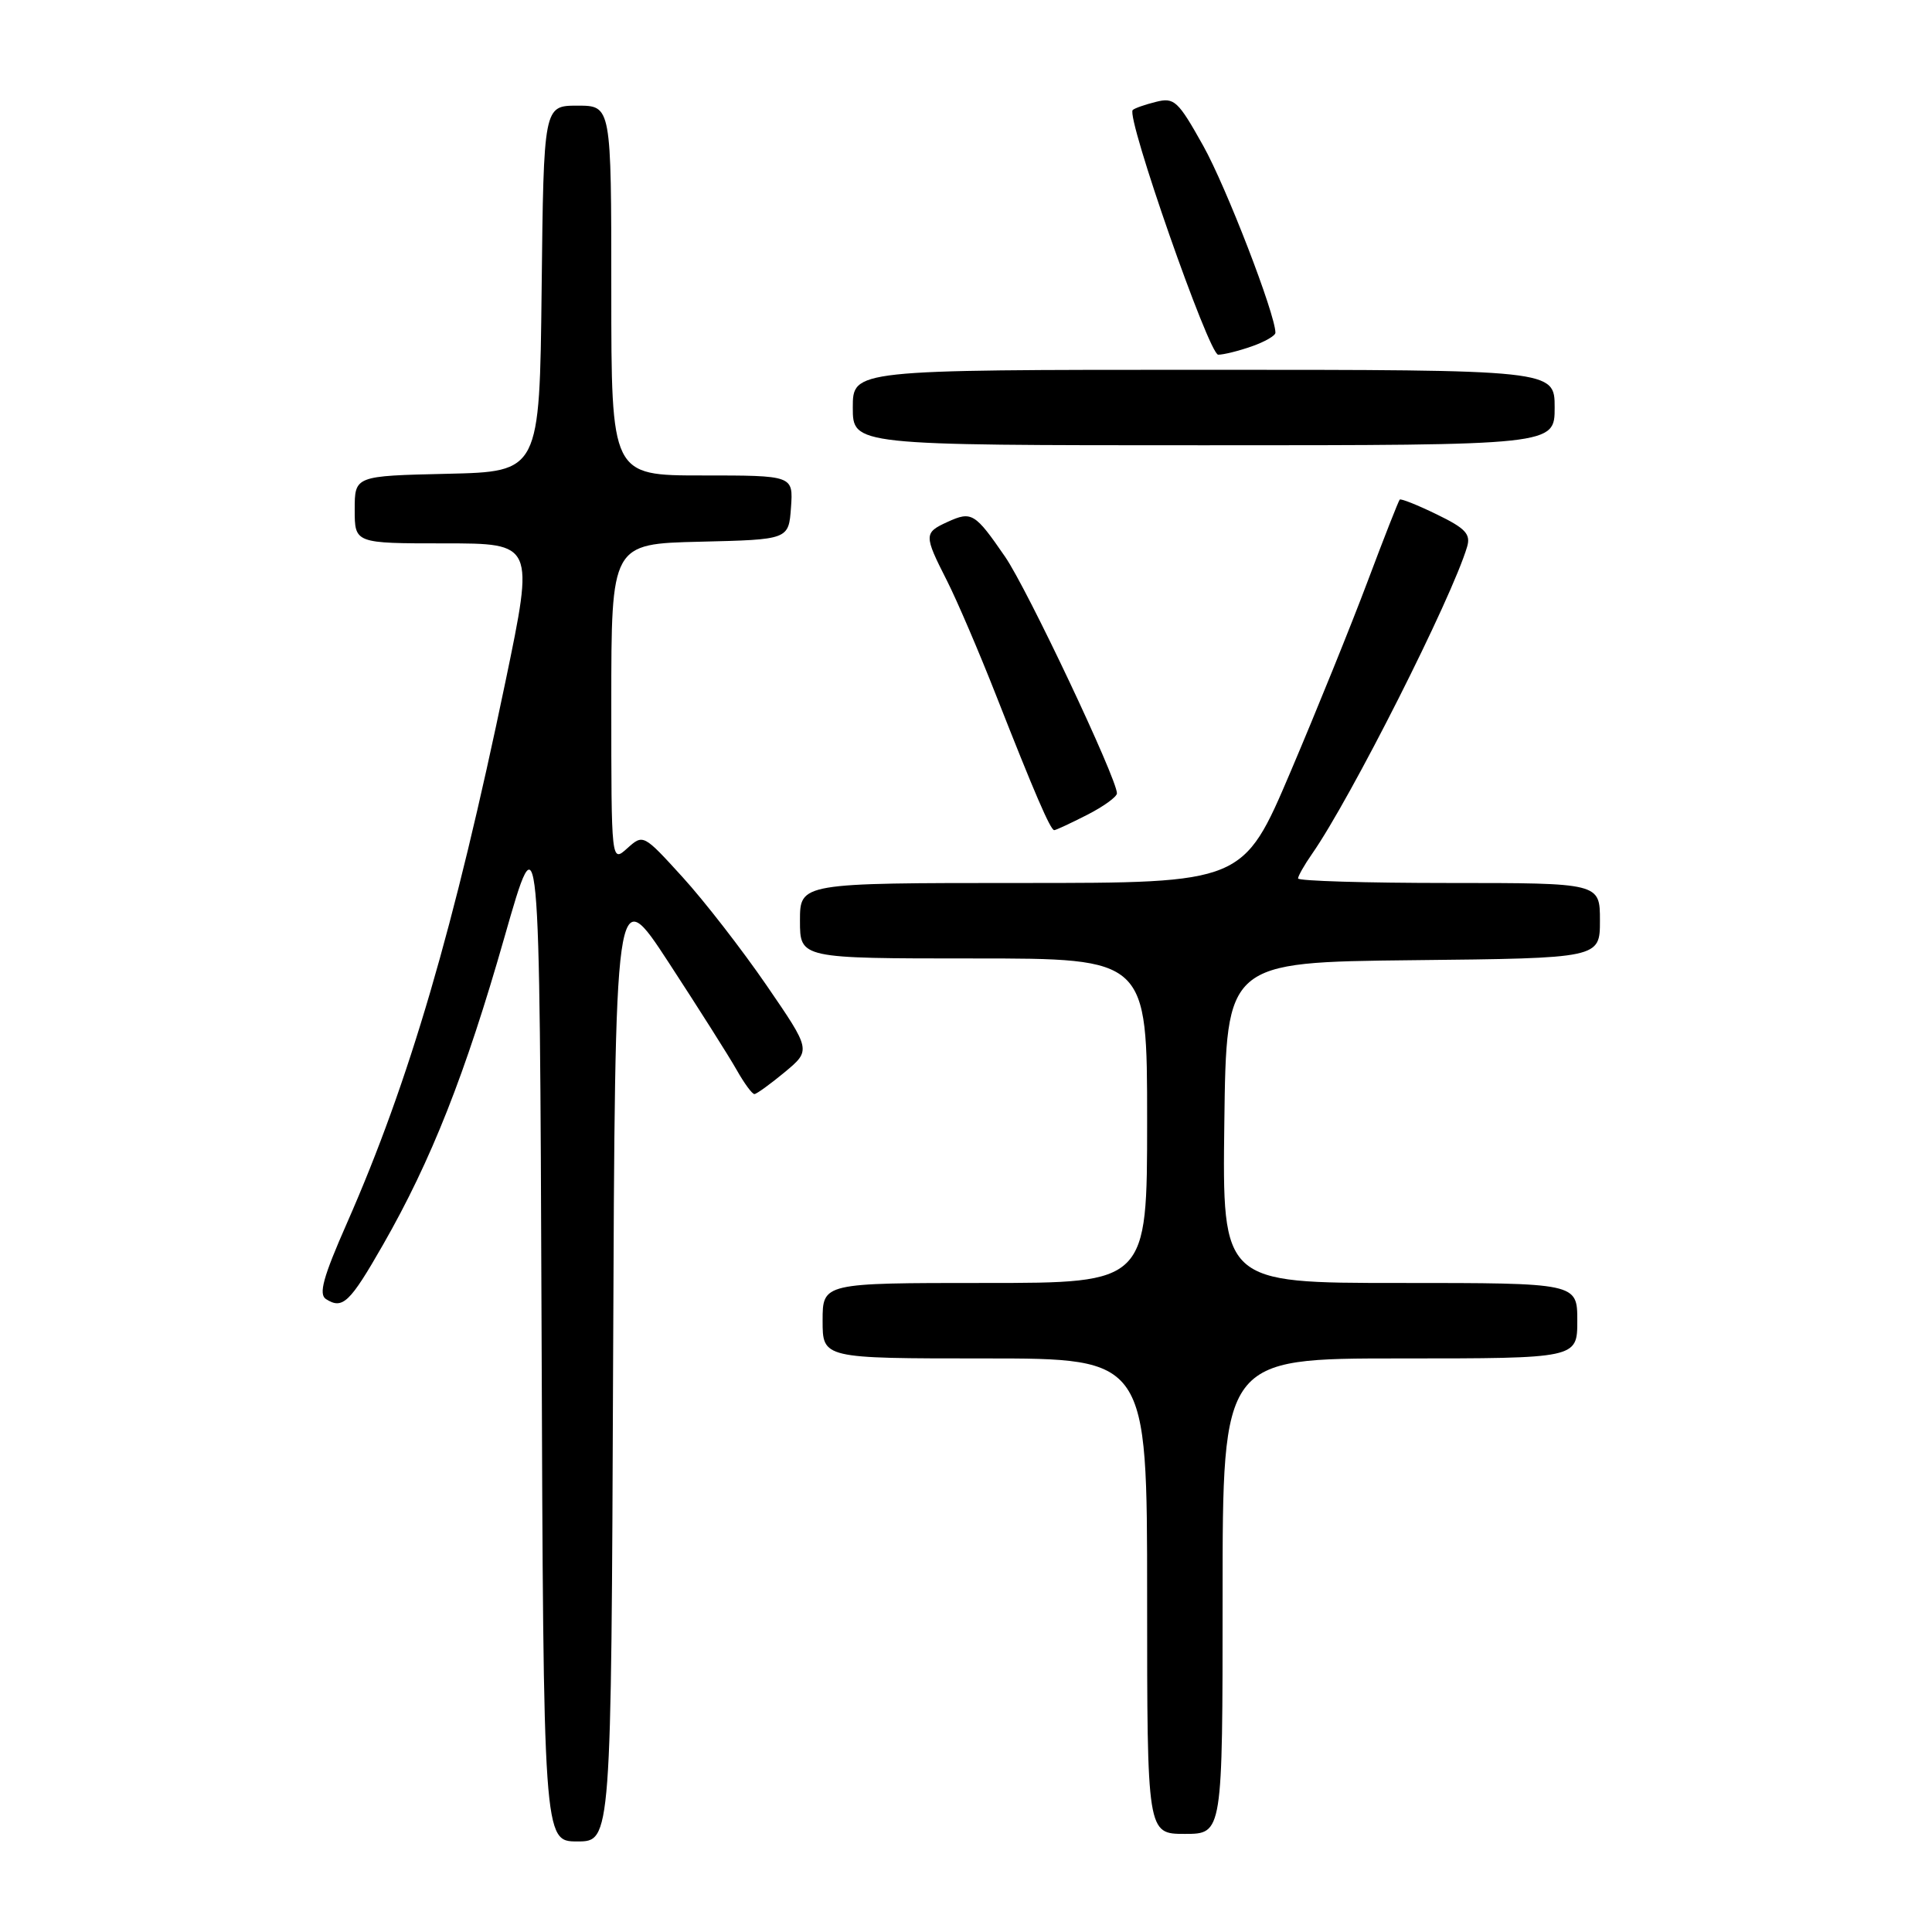 <?xml version="1.0" encoding="UTF-8" standalone="no"?>
<!DOCTYPE svg PUBLIC "-//W3C//DTD SVG 1.1//EN" "http://www.w3.org/Graphics/SVG/1.1/DTD/svg11.dtd" >
<svg xmlns="http://www.w3.org/2000/svg" xmlns:xlink="http://www.w3.org/1999/xlink" version="1.1" viewBox="0 0 256 256">
 <g >
 <path fill="currentColor"
d=" M 81.24 180.33 C 81.50 116.66 81.50 116.66 88.63 127.58 C 92.55 133.59 96.59 139.96 97.60 141.75 C 98.61 143.54 99.67 144.99 99.97 144.97 C 100.26 144.96 102.07 143.65 103.99 142.06 C 107.47 139.16 107.47 139.16 101.57 130.56 C 98.32 125.83 93.32 119.38 90.45 116.23 C 85.25 110.52 85.23 110.51 83.12 112.40 C 81.00 114.31 81.00 114.31 81.00 93.19 C 81.00 72.06 81.00 72.06 92.75 71.78 C 104.50 71.50 104.50 71.50 104.81 67.25 C 105.11 63.00 105.11 63.00 93.06 63.00 C 81.00 63.00 81.00 63.00 81.00 38.50 C 81.00 14.00 81.00 14.00 76.52 14.00 C 72.04 14.00 72.04 14.00 71.77 38.25 C 71.50 62.50 71.50 62.50 59.25 62.78 C 47.00 63.06 47.00 63.06 47.00 67.53 C 47.00 72.00 47.00 72.00 58.89 72.00 C 70.78 72.00 70.78 72.00 66.99 90.25 C 60.18 122.97 54.24 143.27 45.99 162.03 C 42.81 169.24 42.19 171.50 43.20 172.14 C 45.40 173.54 46.35 172.63 50.75 164.94 C 57.14 153.78 61.68 142.28 66.84 124.19 C 71.50 107.88 71.50 107.88 71.76 175.94 C 72.01 244.00 72.01 244.00 76.50 244.00 C 80.99 244.00 80.99 244.00 81.24 180.33 Z  M 162.00 211.50 C 162.00 180.00 162.00 180.00 185.50 180.00 C 209.00 180.00 209.00 180.00 209.00 175.00 C 209.00 170.00 209.00 170.00 185.48 170.00 C 161.96 170.00 161.96 170.00 162.23 148.75 C 162.50 127.50 162.50 127.50 187.25 127.23 C 212.00 126.97 212.00 126.97 212.00 121.98 C 212.00 117.00 212.00 117.00 192.00 117.00 C 181.00 117.00 172.00 116.73 172.00 116.40 C 172.00 116.08 172.83 114.61 173.85 113.15 C 178.98 105.80 192.38 79.26 194.40 72.45 C 194.90 70.77 194.18 70.00 190.38 68.16 C 187.84 66.92 185.63 66.04 185.47 66.20 C 185.31 66.37 183.40 71.22 181.23 77.00 C 179.06 82.78 174.46 94.14 171.01 102.25 C 164.73 117.00 164.73 117.00 135.36 117.00 C 106.00 117.00 106.00 117.00 106.00 122.00 C 106.00 127.00 106.00 127.00 129.00 127.00 C 152.00 127.00 152.00 127.00 152.00 148.50 C 152.00 170.00 152.00 170.00 130.50 170.00 C 109.00 170.00 109.00 170.00 109.00 175.00 C 109.00 180.00 109.00 180.00 130.50 180.00 C 152.00 180.00 152.00 180.00 152.00 211.50 C 152.00 243.00 152.00 243.00 157.00 243.00 C 162.00 243.00 162.00 243.00 162.00 211.50 Z  M 144.04 107.98 C 146.22 106.87 148.00 105.58 148.00 105.12 C 148.00 103.17 136.13 78.05 133.18 73.77 C 129.19 67.97 128.75 67.70 125.57 69.15 C 122.41 70.59 122.40 70.89 125.48 76.95 C 126.84 79.64 129.77 86.49 132.00 92.17 C 137.04 105.00 139.19 110.00 139.69 110.00 C 139.91 110.00 141.86 109.09 144.04 107.98 Z  M 206.00 54.00 C 206.00 49.00 206.00 49.00 159.50 49.00 C 113.00 49.00 113.00 49.00 113.00 54.00 C 113.00 59.00 113.00 59.00 159.50 59.00 C 206.00 59.00 206.00 59.00 206.00 54.00 Z  M 165.85 45.90 C 167.58 45.30 169.00 44.48 169.00 44.09 C 169.00 41.66 162.47 24.74 159.43 19.31 C 156.09 13.34 155.60 12.88 153.16 13.50 C 151.70 13.86 150.32 14.35 150.09 14.58 C 149.18 15.49 160.19 47.00 161.42 47.00 C 162.12 47.00 164.12 46.51 165.85 45.90 Z "/>
</g>
</svg>